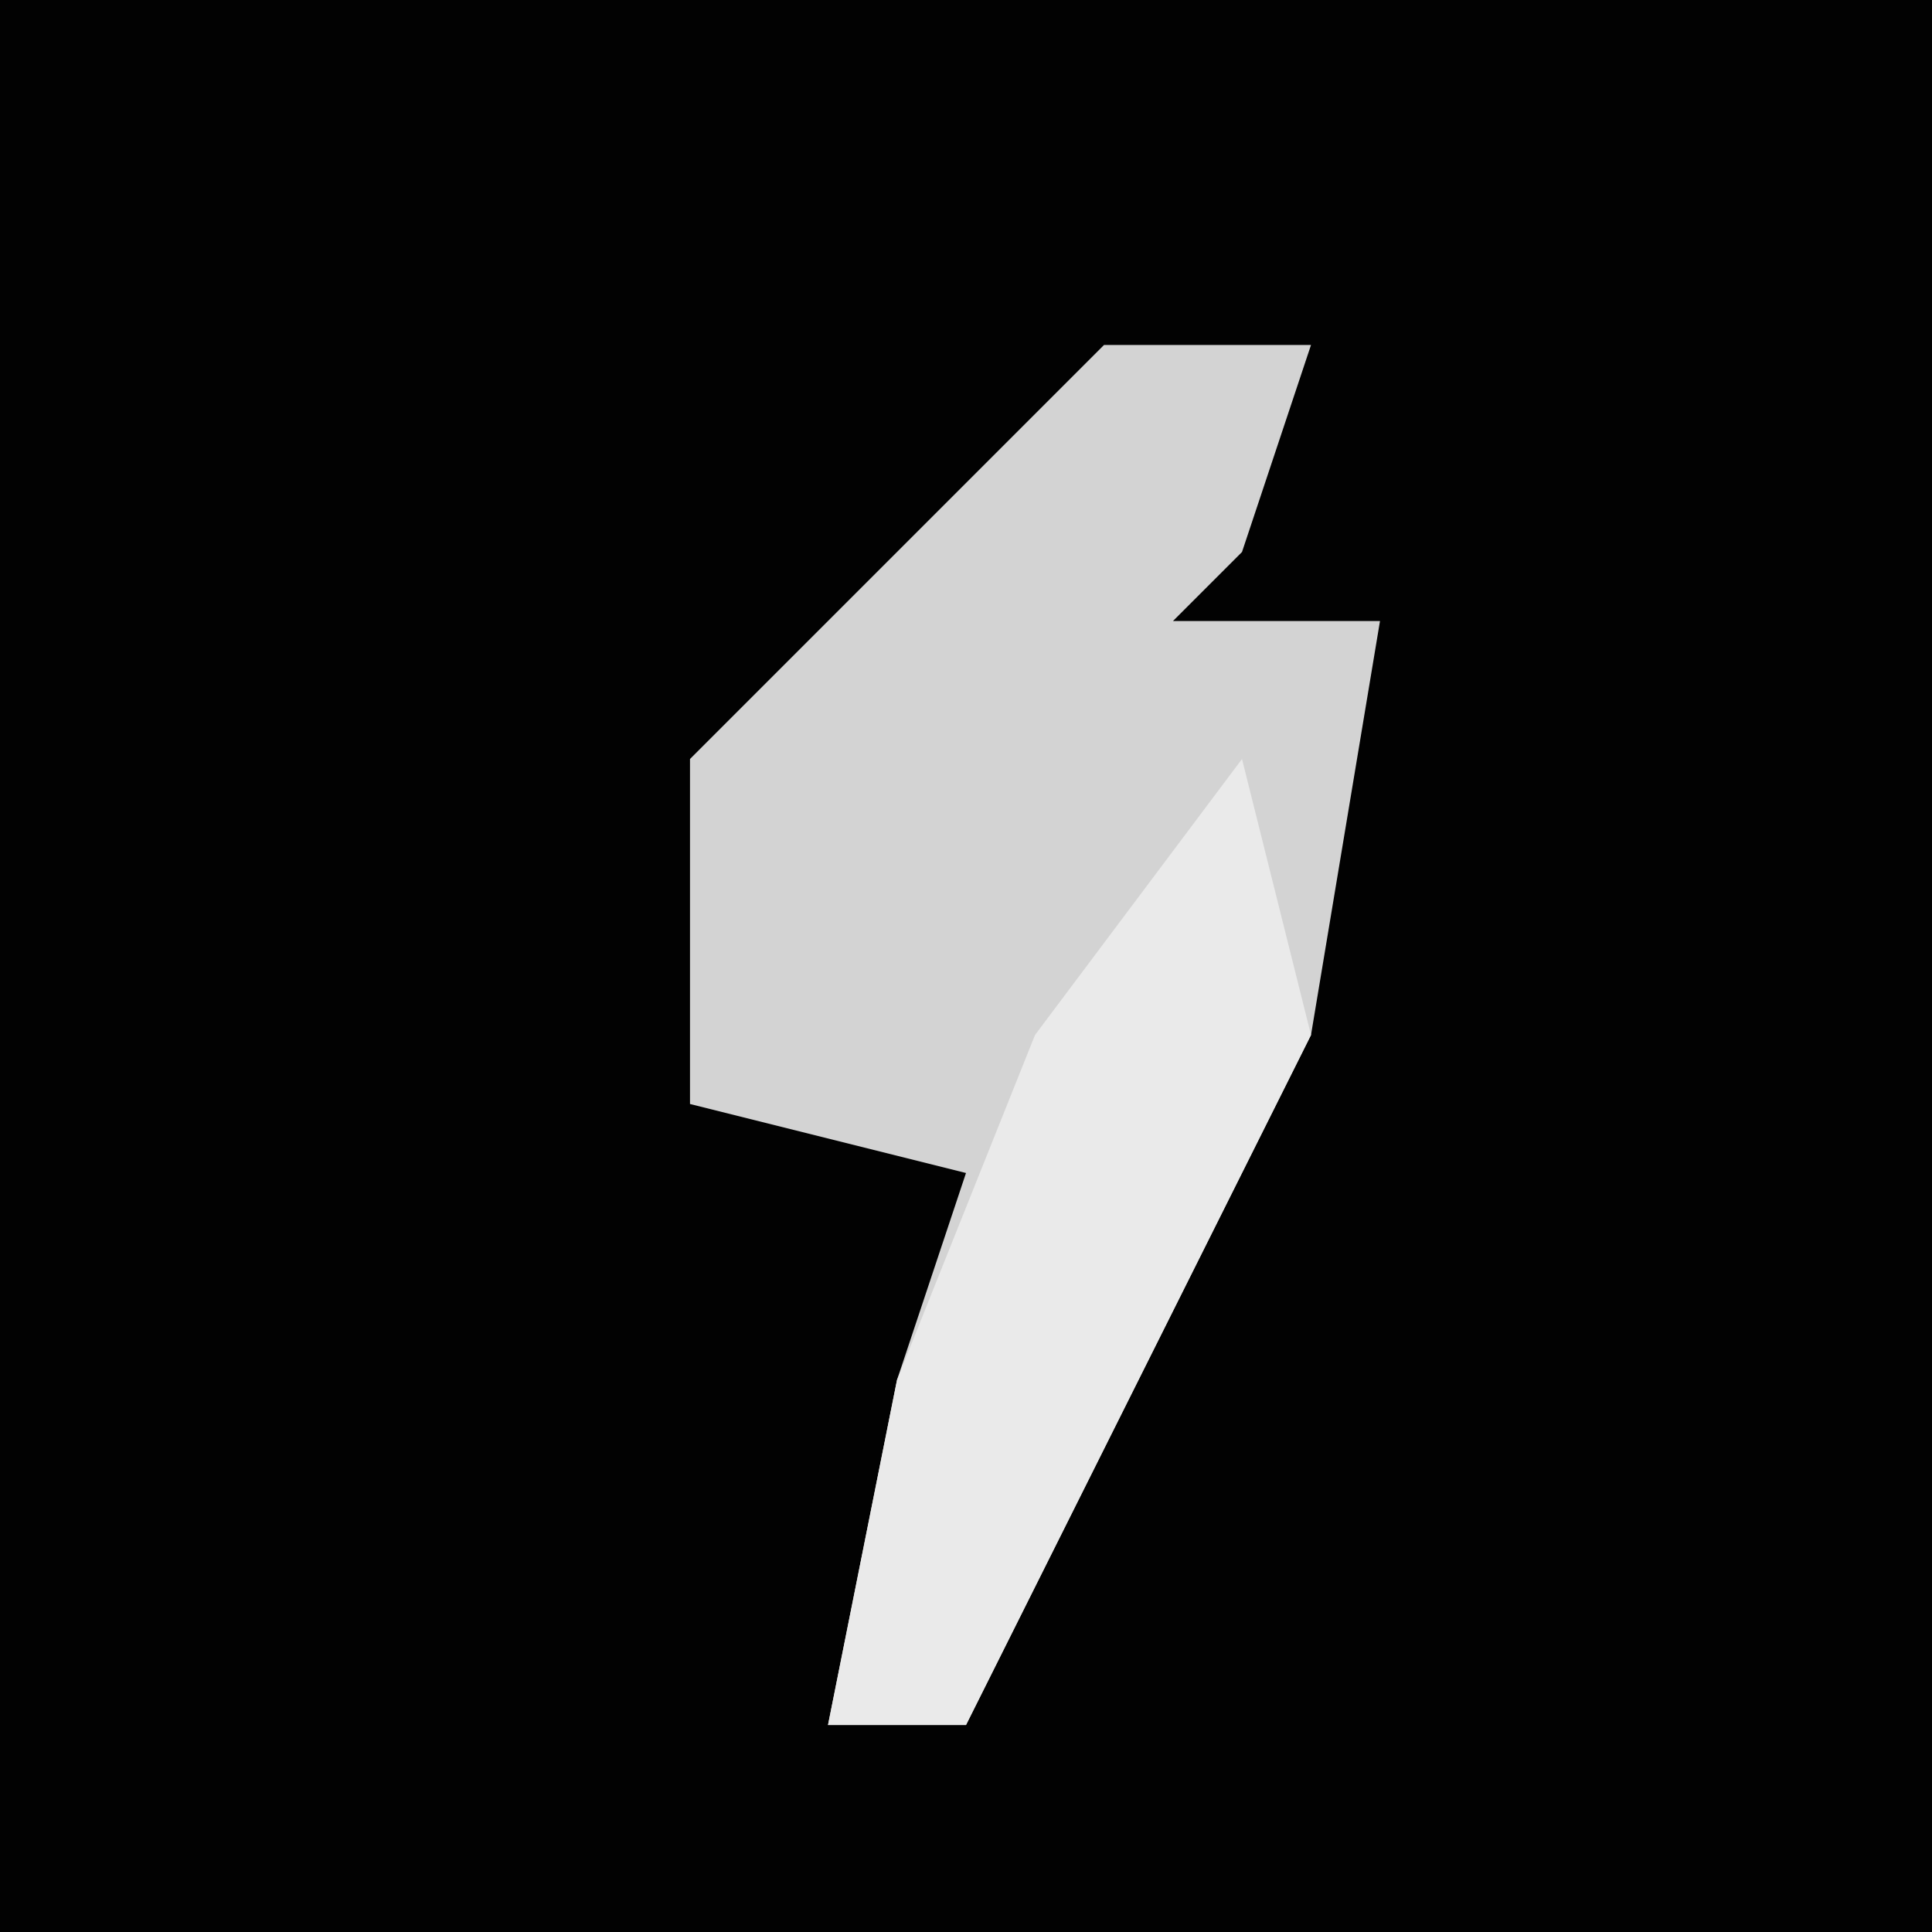 <?xml version="1.0" encoding="UTF-8"?>
<svg version="1.1" xmlns="http://www.w3.org/2000/svg" width="28" height="28">
<path d="M0,0 L28,0 L28,28 L0,28 Z " fill="#020202" transform="translate(0,0)"/>
<path d="M0,0 L3,0 L2,3 L-2,7 L1,4 L4,4 L3,10 L-2,20 L-4,20 L-3,15 L-2,12 L-6,11 L-6,6 Z " fill="#D3D3D3" transform="translate(16,5)"/>
<path d="M0,0 L1,4 L-4,14 L-6,14 L-5,9 L-3,4 Z " fill="#EAEAEA" transform="translate(18,11)"/>
</svg>
